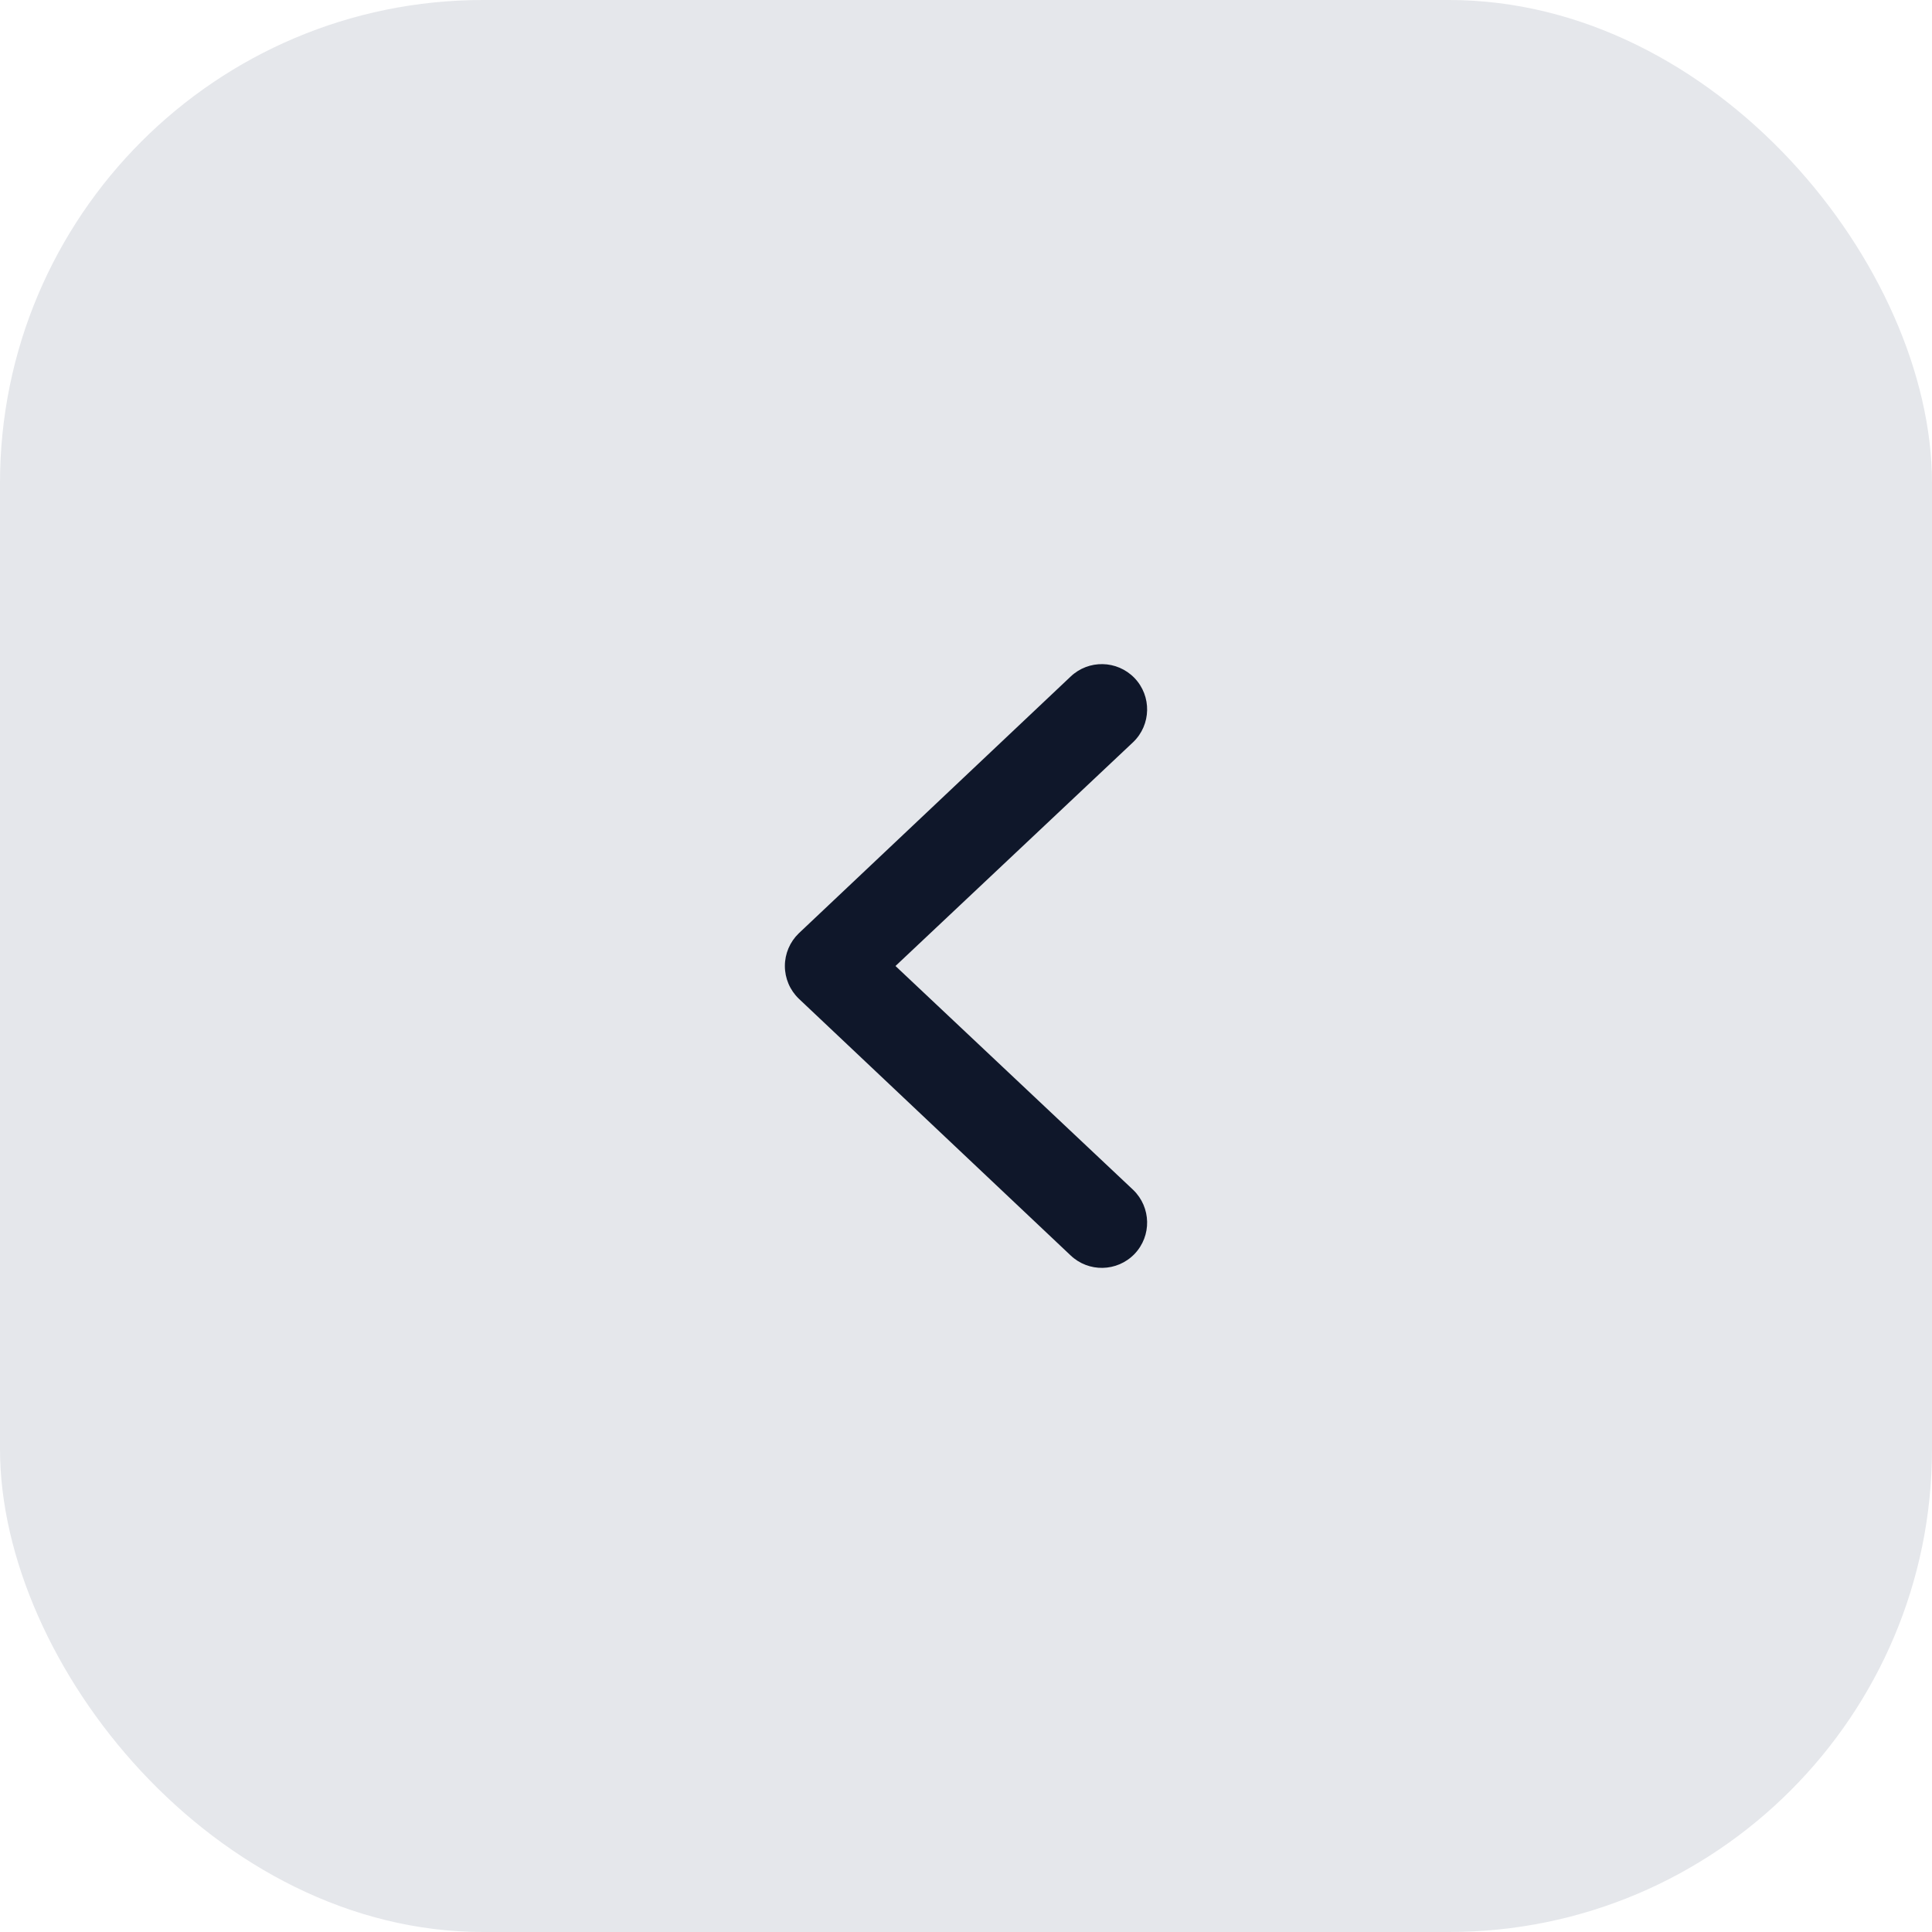 <svg width="32" height="32" viewBox="0 0 32 32" fill="none" xmlns="http://www.w3.org/2000/svg">
<rect width="32" height="32" rx="8" fill="#E5E7EB"/>
<path fill-rule="evenodd" clip-rule="evenodd" d="M18.791 11.23C19.078 11.529 19.068 12.004 18.77 12.291L14.832 16L18.77 19.709C19.068 19.997 19.078 20.471 18.791 20.77C18.503 21.068 18.029 21.078 17.73 20.791L13.23 16.541C13.083 16.399 13 16.204 13 16C13 15.796 13.083 15.601 13.23 15.459L17.73 11.209C18.029 10.922 18.503 10.932 18.791 11.23Z" fill="#0F172A"/>
</svg>
